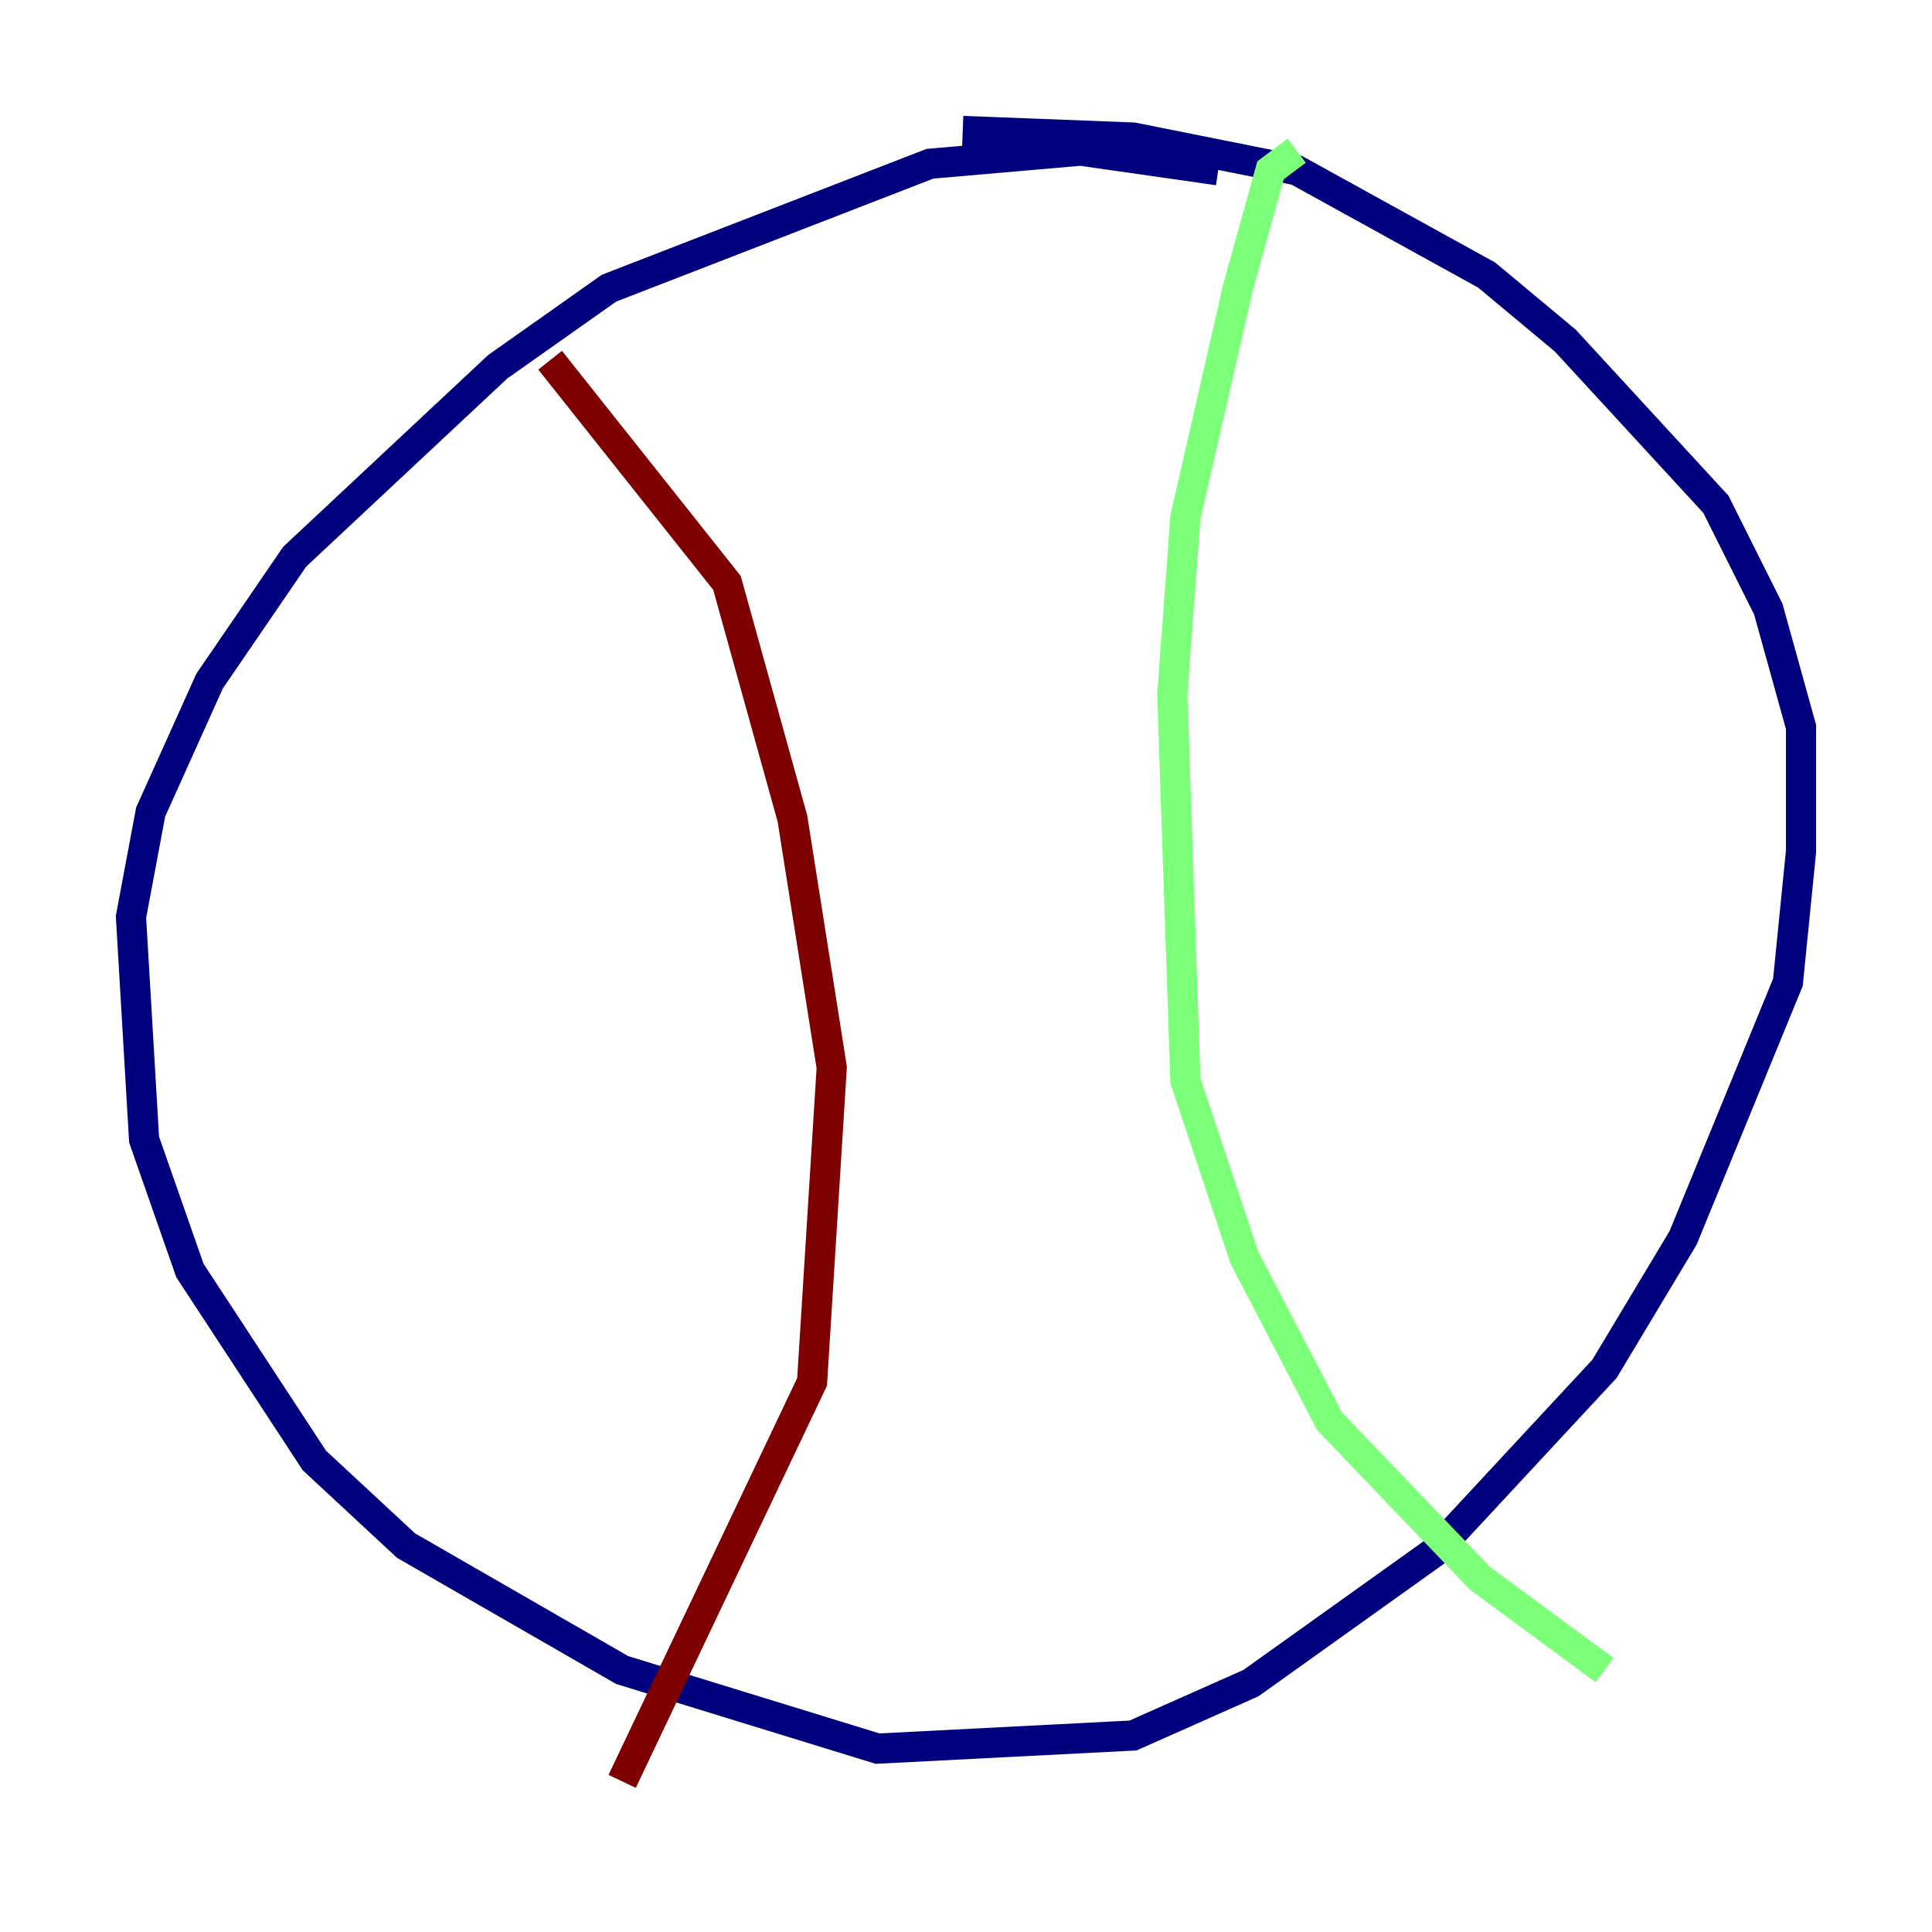<?xml version="1.0" encoding="utf-8" ?>
<svg baseProfile="tiny" height="128" version="1.2" viewBox="0,0,128,128" width="128" xmlns="http://www.w3.org/2000/svg" xmlns:ev="http://www.w3.org/2001/xml-events" xmlns:xlink="http://www.w3.org/1999/xlink"><defs /><polyline fill="none" points="80.705,11.281 71.593,9.98 61.614,10.848 40.352,19.091 32.976,24.298 19.525,36.881 13.885,45.125 9.98,53.803 8.678,60.746 9.546,75.498 12.583,84.176 20.827,96.759 26.902,102.4 41.22,110.644 58.142,115.851 75.064,114.983 82.875,111.512 95.024,102.834 106.305,90.685 111.512,82.007 118.454,65.085 119.322,56.407 119.322,48.163 117.153,40.352 113.681,33.41 103.702,22.563 98.495,18.224 85.912,11.281 75.064,9.112 63.783,8.678" stroke="#00007f" stroke-width="2" /><polyline fill="none" points="85.912,9.98 84.176,11.281 82.007,19.091 78.536,34.278 77.668,45.993 78.536,71.593 82.441,83.308 88.081,94.156 98.061,104.57 106.305,110.644" stroke="#7cff79" stroke-width="2" /><polyline fill="none" points="36.447,23.864 48.163,38.617 52.502,54.237 55.105,70.725 53.803,91.552 41.22,118.02" stroke="#7f0000" stroke-width="2" /></svg>